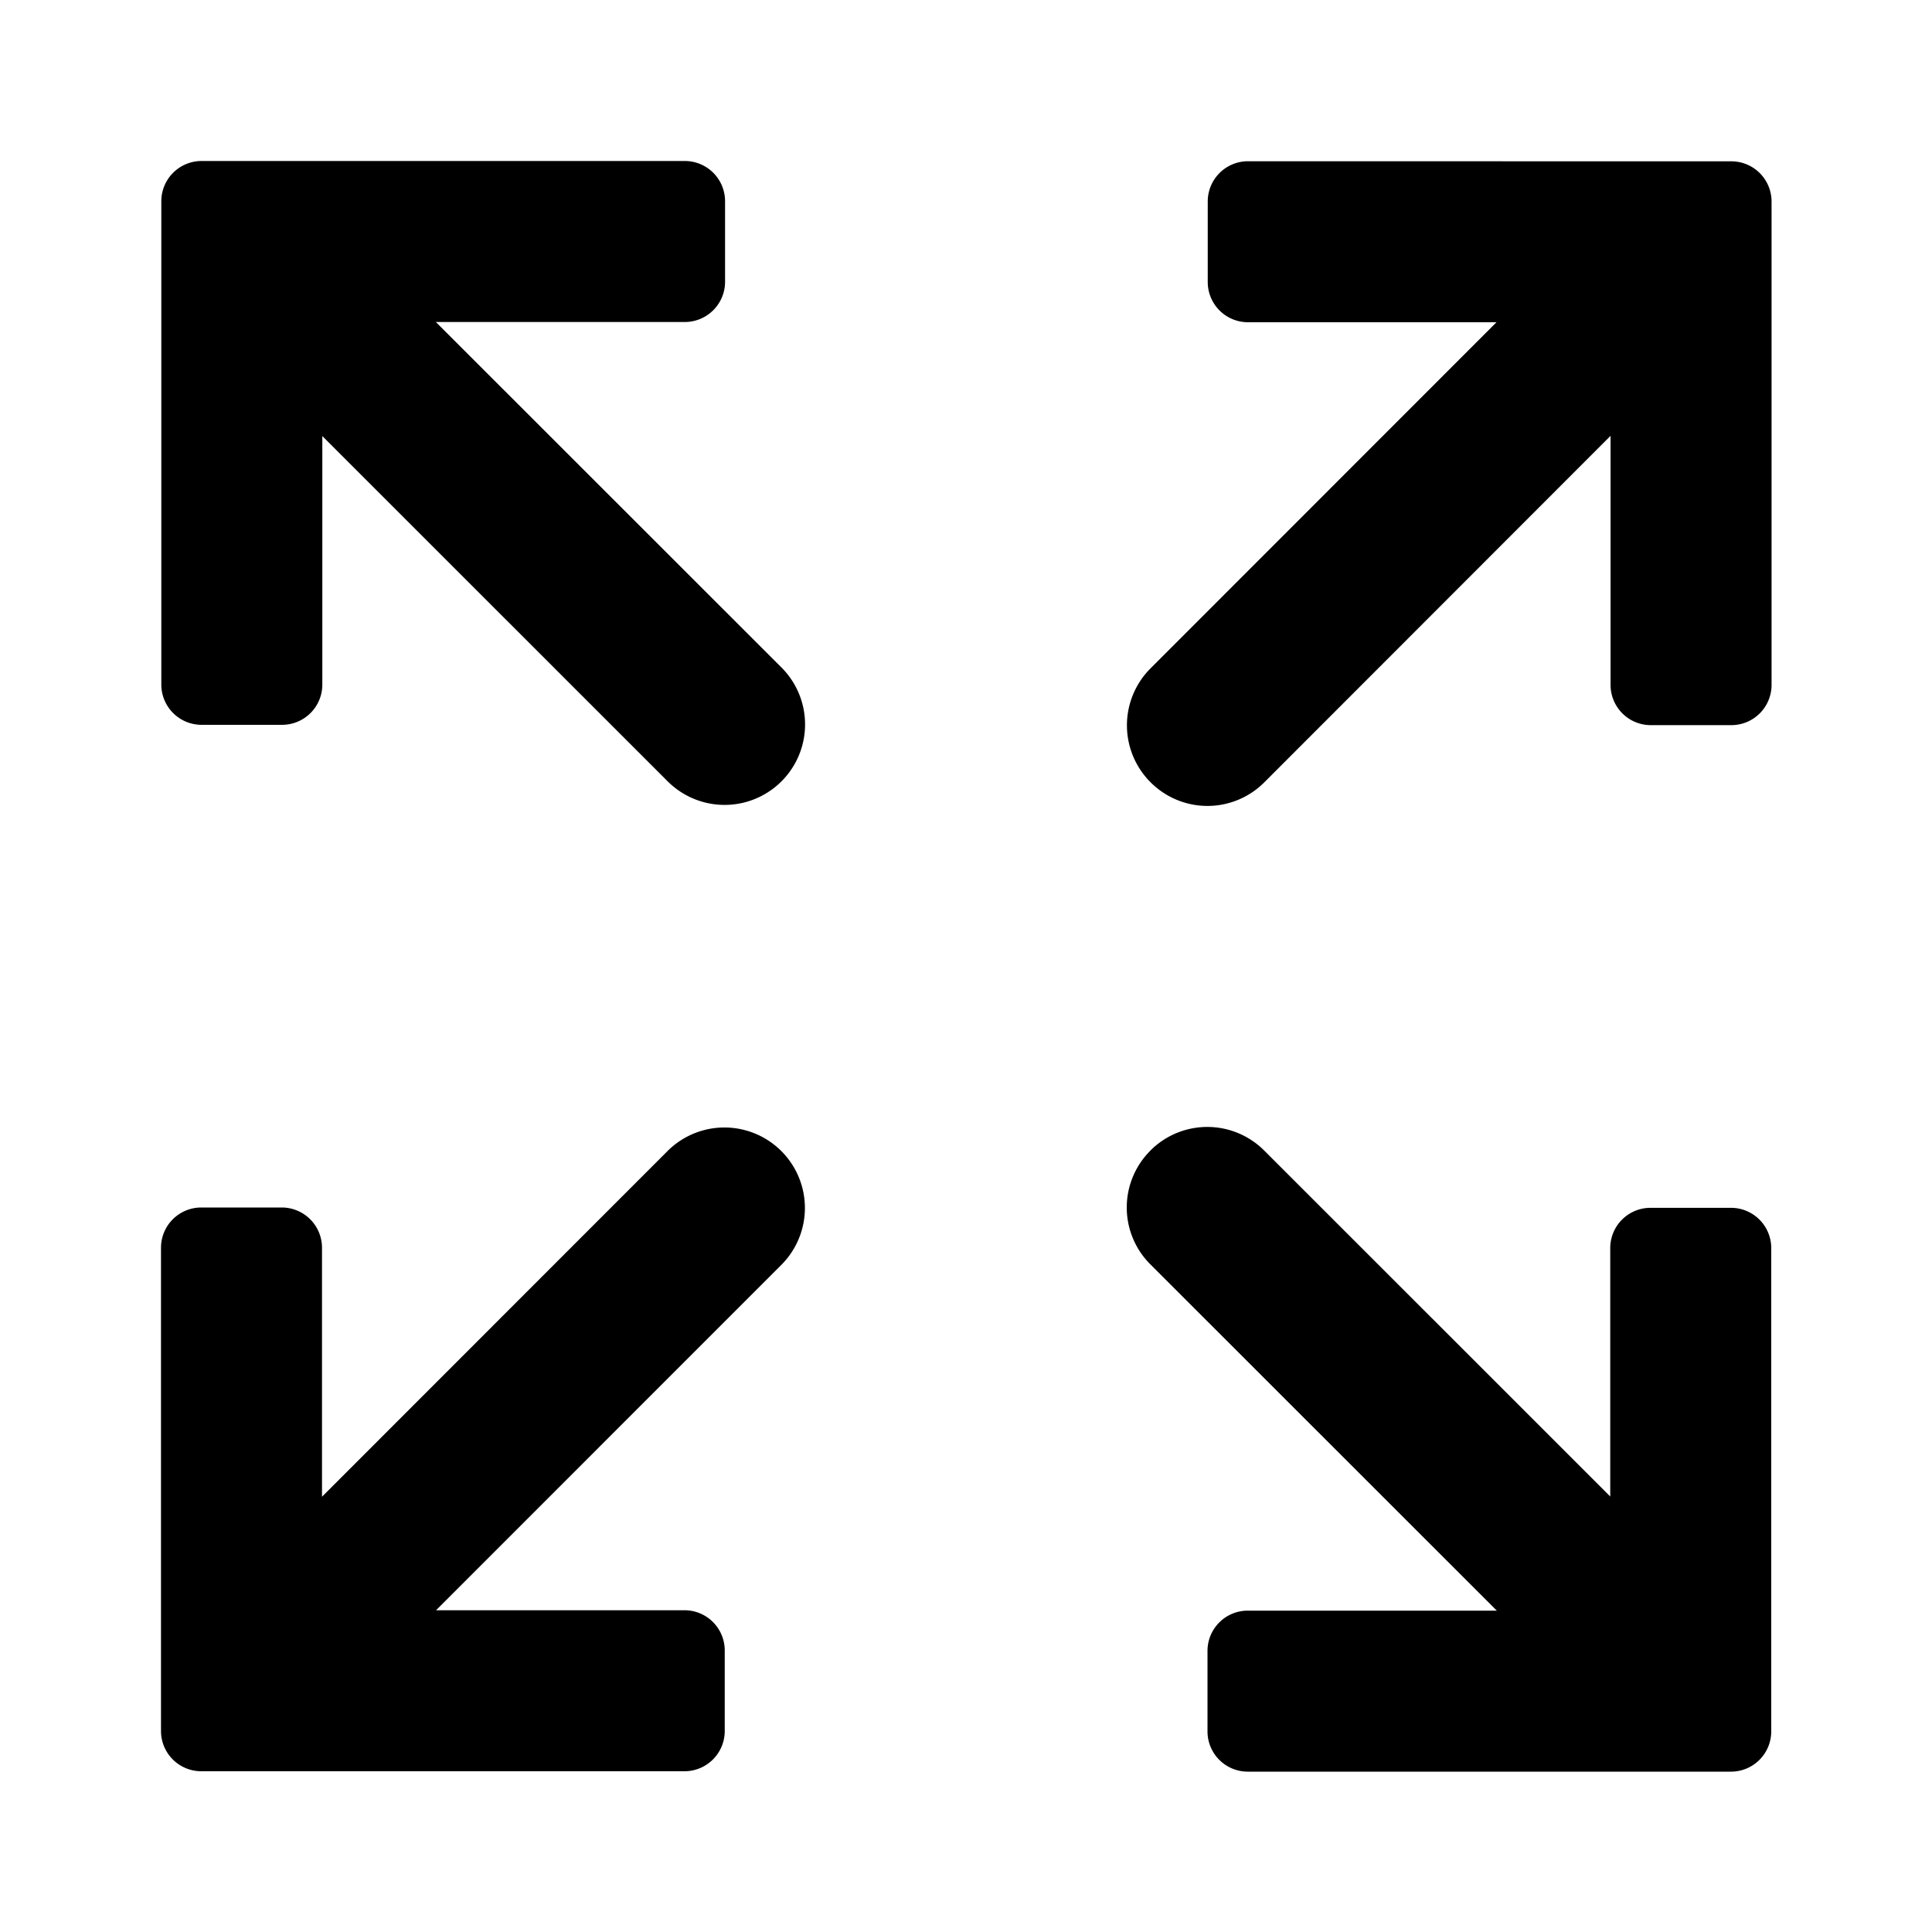 <svg id="view--full--screen" xmlns="http://www.w3.org/2000/svg" viewBox="0 0 24 24"><path  d="M14.29 14.293a.999.999 0 011.415 0l4.298 4.297v-3.086a.5.5 0 01.5-.5h1a.5.5 0 01.5.5v6.004a.5.5 0 01-.5.5H15.5a.5.5 0 01-.5-.5v-1a.5.5 0 01.5-.5h3.094l-4.303-4.301a.997.997 0 010-1.414zm-5.998.006a.999.999 0 111.414 1.414l-4.289 4.29h3.086a.5.5 0 01.5.5v1a.5.5 0 01-.5.5H2.5a.5.5 0 01-.5-.5V15.5a.5.5 0 01.5-.5h1a.5.5 0 01.5.5v3.093zM21.507 2.004a.5.5 0 01.5.5v6.004a.5.5 0 01-.5.5h-1a.5.5 0 01-.5-.5V5.414l-4.3 4.303a.997.997 0 01-1.415 0 1 1 0 010-1.414l4.298-4.3h-3.087a.5.5 0 01-.5-.5v-1a.5.5 0 01.5-.5zM8.507 2a.5.5 0 01.5.5v1a.5.5 0 01-.5.5H5.414l4.294 4.292a.999.999 0 11-1.414 1.414l-4.29-4.289v3.087a.5.5 0 01-.5.5h-1a.5.5 0 01-.5-.5V2.5a.5.5 0 01.5-.5z"/></svg>